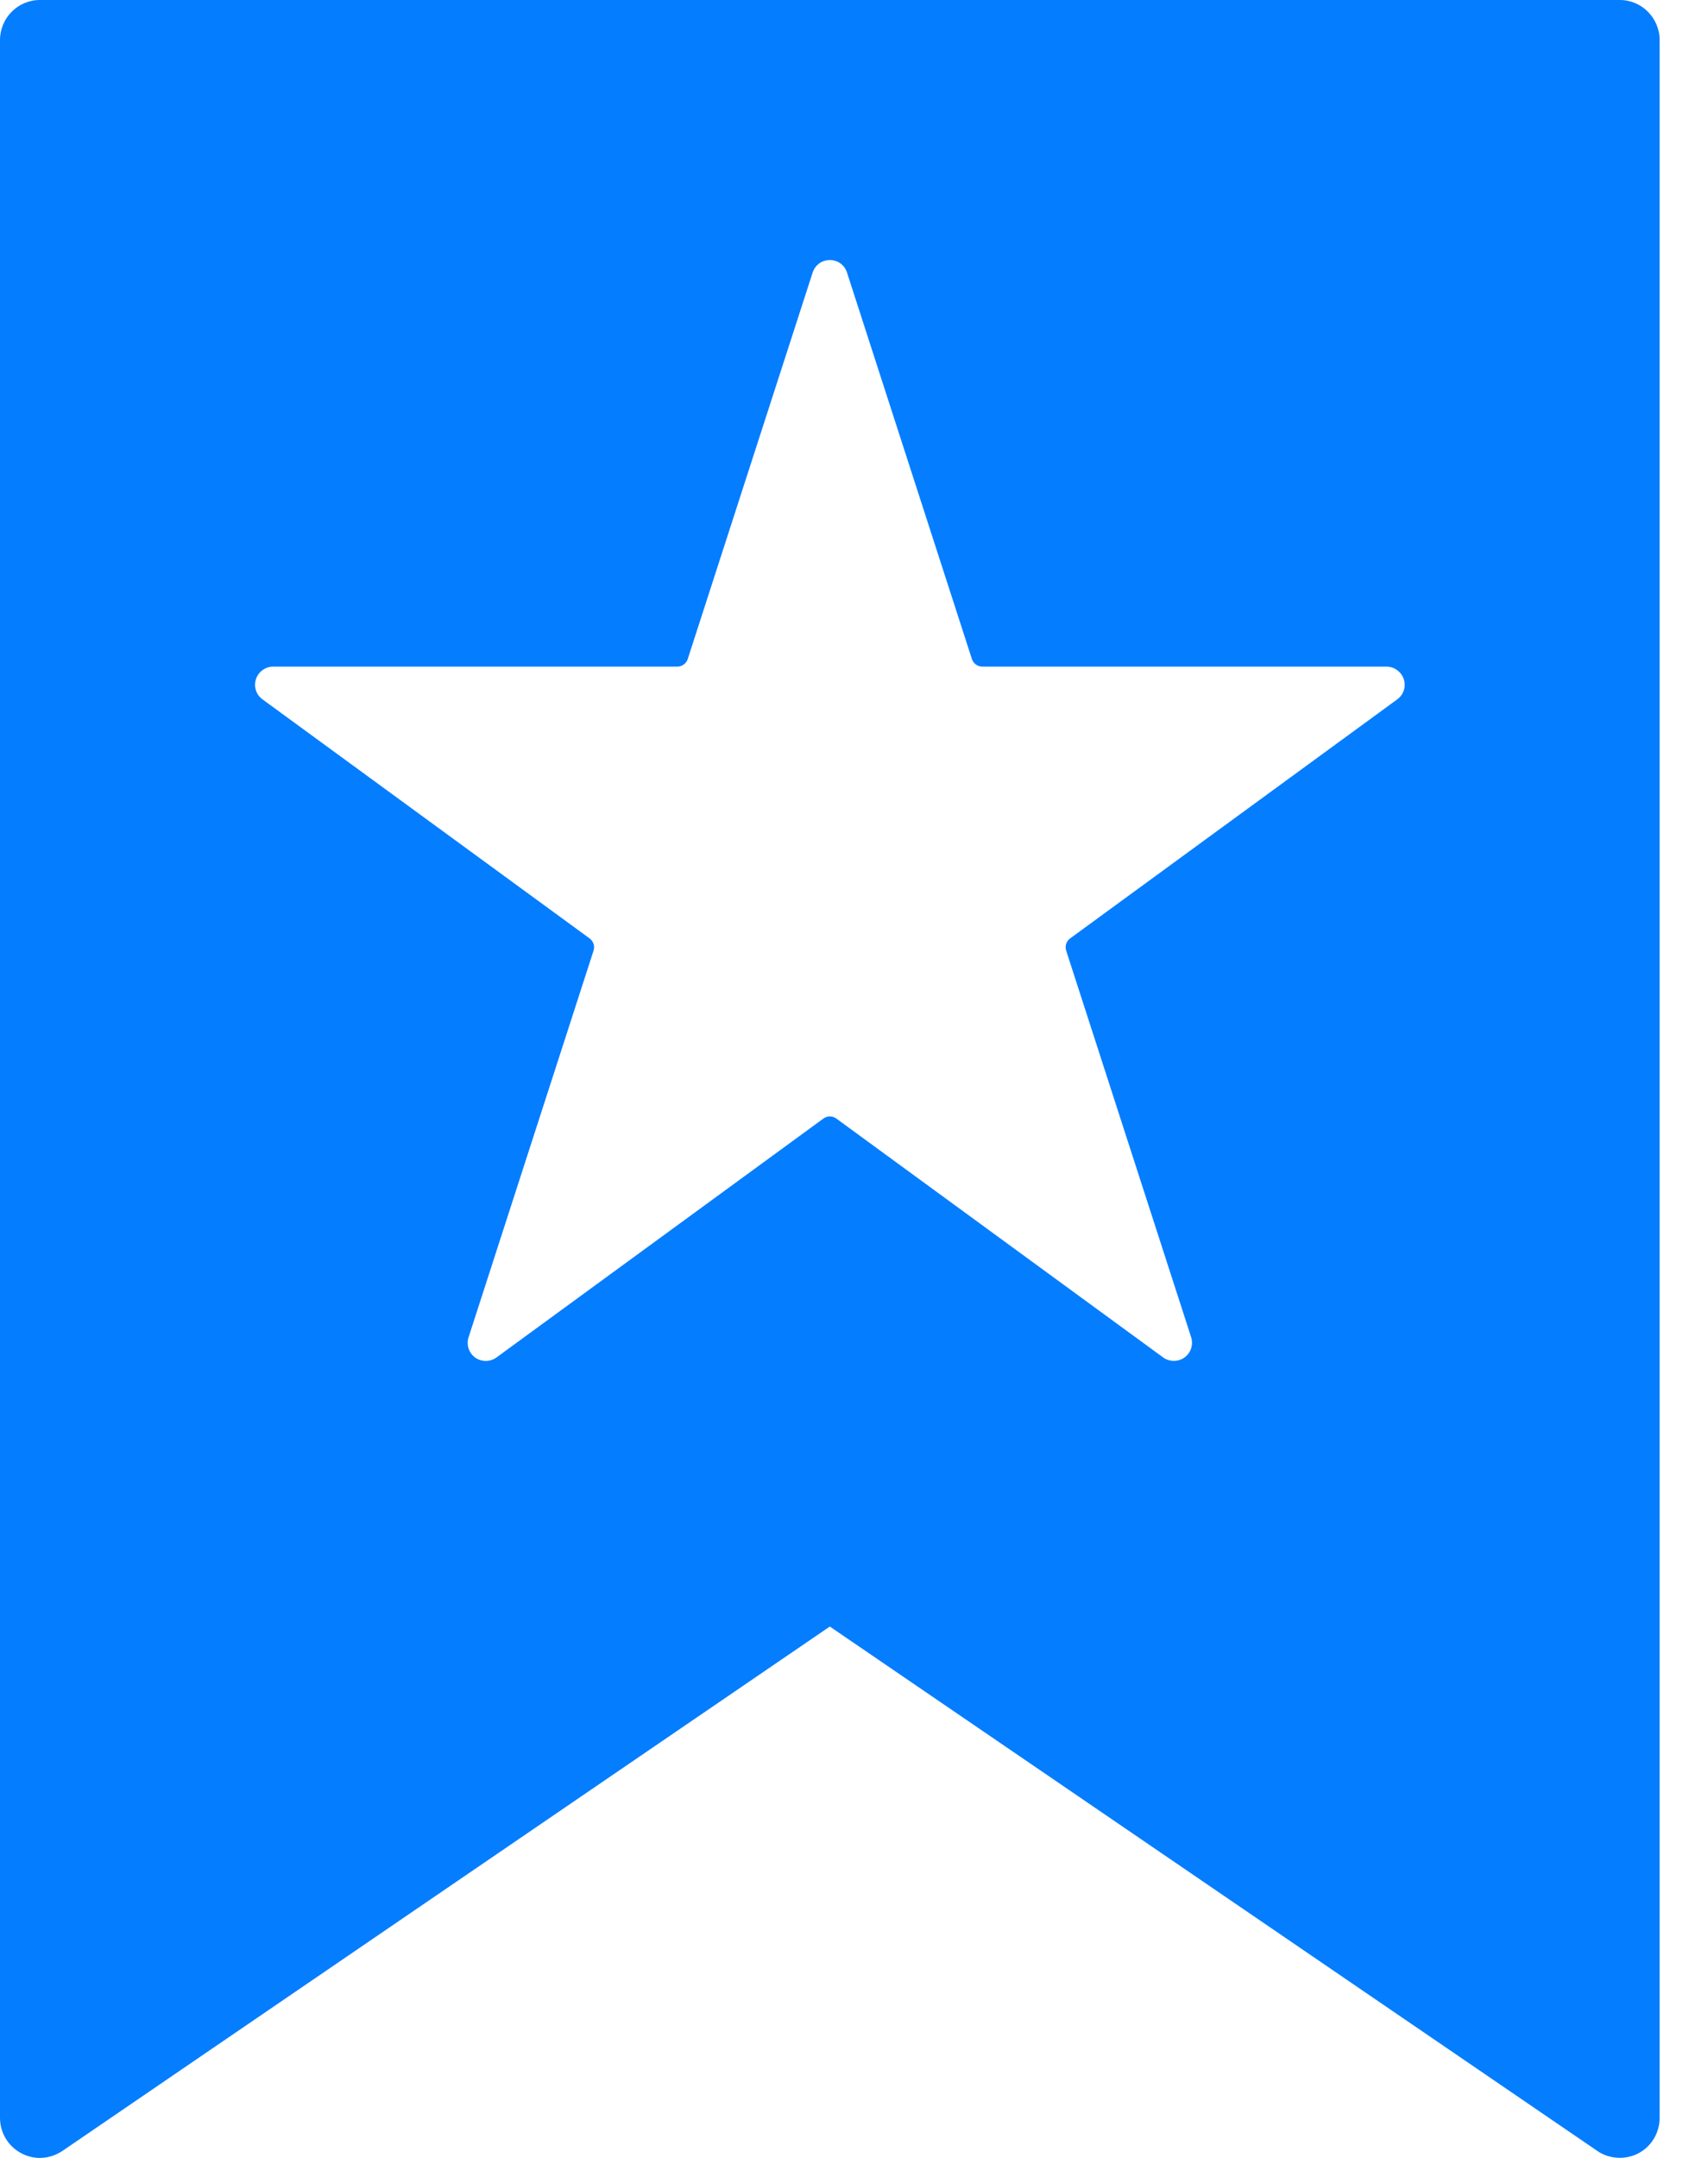 <svg width="19" height="24" viewBox="0 0 19 24" fill="none" xmlns="http://www.w3.org/2000/svg">
<path d="M18.02 0H0.443C0.199 0 0 0.2 0 0.446V23.554C0 23.72 0.091 23.871 0.237 23.948C0.302 23.983 0.373 24 0.443 24C0.531 24 0.617 23.973 0.693 23.923L9.231 18.09L17.77 23.923C17.902 24.014 18.084 24.024 18.227 23.948C18.372 23.871 18.462 23.72 18.462 23.554V0.446C18.462 0.2 18.262 0 18.02 0ZM11.86 10.572L13.25 14.871C13.277 14.956 13.248 15.046 13.176 15.098C13.107 15.148 13.009 15.148 12.94 15.098L9.303 12.44C9.259 12.409 9.203 12.409 9.16 12.44L5.522 15.098C5.451 15.149 5.357 15.149 5.285 15.098C5.215 15.046 5.185 14.956 5.213 14.871L6.603 10.572C6.619 10.522 6.601 10.468 6.559 10.437L2.921 7.779C2.85 7.728 2.82 7.638 2.847 7.554C2.874 7.471 2.952 7.414 3.038 7.414H7.535C7.587 7.414 7.634 7.379 7.65 7.331L9.04 3.031C9.068 2.947 9.143 2.892 9.231 2.892C9.319 2.892 9.395 2.947 9.422 3.031L10.812 7.331C10.828 7.379 10.874 7.414 10.928 7.414H15.423C15.511 7.414 15.588 7.471 15.616 7.554C15.643 7.638 15.613 7.728 15.542 7.779L11.904 10.437C11.862 10.468 11.844 10.522 11.86 10.572Z" fill="#057DFF"/>
</svg>
